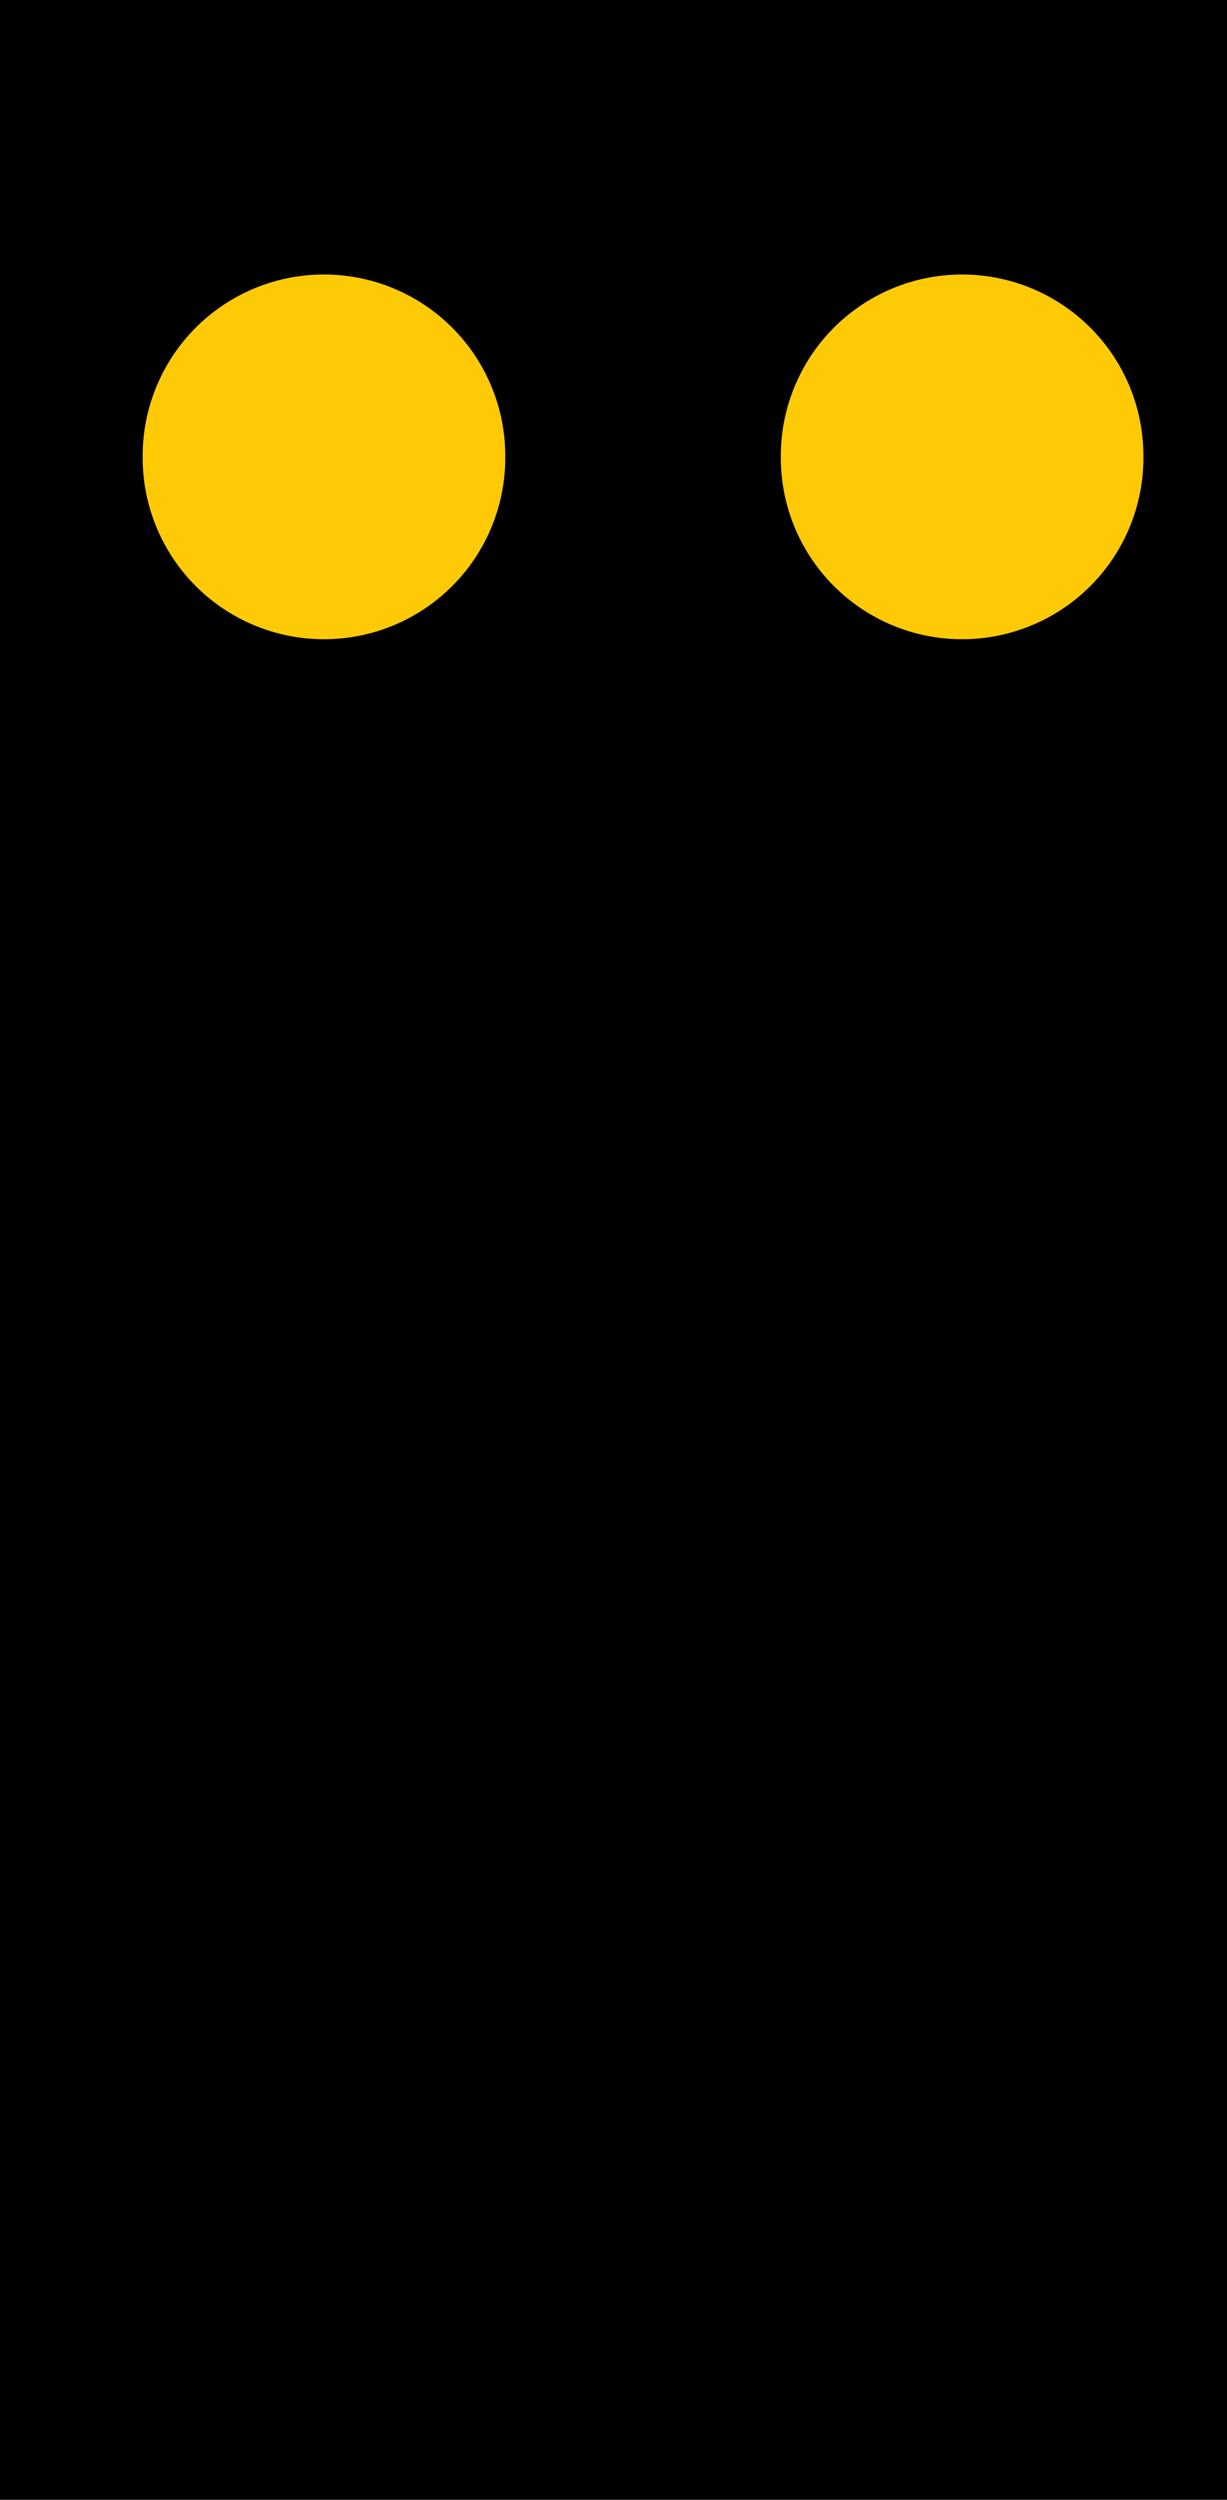 <?xml version="1.0" encoding="UTF-8" standalone="no"?>
<!-- Created with Inkscape (http://www.inkscape.org/) -->

<svg
   xmlns:dc="http://purl.org/dc/elements/1.1/"
   xmlns:cc="http://creativecommons.org/ns#"
   xmlns:rdf="http://www.w3.org/1999/02/22-rdf-syntax-ns#"
   xmlns:svg="http://www.w3.org/2000/svg"
   xmlns="http://www.w3.org/2000/svg"
   xmlns:sodipodi="http://sodipodi.sourceforge.net/DTD/sodipodi-0.dtd"
   xmlns:inkscape="http://www.inkscape.org/namespaces/inkscape"
   version="1.1"
   width="58.732"
   height="119.593"
   id="svg2984"
   inkscape:version="0.91 r13725"
   sodipodi:docname="sv-sv0.svg">
  <sodipodi:namedview
     pagecolor="#ffffff"
     bordercolor="#666666"
     borderopacity="1"
     objecttolerance="10"
     gridtolerance="10"
     guidetolerance="10"
     inkscape:pageopacity="0"
     inkscape:pageshadow="2"
     inkscape:window-width="876"
     inkscape:window-height="480"
     id="namedview23850"
     showgrid="false"
     inkscape:zoom="1.9733548"
     inkscape:cx="29.365789"
     inkscape:cy="59.796646"
     inkscape:window-x="0"
     inkscape:window-y="0"
     inkscape:window-maximized="0"
     inkscape:current-layer="svg2984" />
  <defs
     id="defs2986">
    <filter
       color-interpolation-filters="sRGB"
       id="filter3000">
      <feGaussianBlur
         id="feGaussianBlur3002"
         stdDeviation="3" />
    </filter>
    <filter
       color-interpolation-filters="sRGB"
       id="filter3005">
      <feGaussianBlur
         id="feGaussianBlur3007"
         stdDeviation="3" />
    </filter>
    <filter
       color-interpolation-filters="sRGB"
       id="filter3005-2">
      <feGaussianBlur
         id="feGaussianBlur3007-4"
         stdDeviation="3" />
    </filter>
    <filter
       color-interpolation-filters="sRGB"
       id="filter3016">
      <feGaussianBlur
         stdDeviation="3"
         id="feGaussianBlur3018" />
    </filter>
  </defs>
  <rect
     width="58.732"
     height="119.593"
     x="0"
     y="0"
     id="rect3772"
     style="fill:#000000;fill-opacity:1;stroke:none" />
  <g
     transform="translate(0,-893.171)"
     id="layer1" />
  <g
     transform="translate(0,-35.263)"
     id="layer8"
     style="display:none">
    <path
       d="m -41.416,164.195 a 6.819,6.819 0 1 1 -13.637,0 6.819,6.819 0 1 1 13.637,0 z"
       transform="matrix(1.419,0,0,1.419,128.815,-161.729)"
       id="path4900"
       style="fill:#a10625;fill-opacity:1;stroke:none;display:inline" />
    <path
       d="m -41.416,164.195 a 6.819,6.819 0 1 1 -13.637,0 6.819,6.819 0 1 1 13.637,0 z"
       transform="matrix(1.419,0,0,1.419,87.387,-161.729)"
       id="path2998"
       style="fill:#a10625;fill-opacity:1;stroke:none;display:inline" />
  </g>
  <g
     transform="translate(0,-86.069)"
     id="layer5"
     style="display:none">
    <path
       d="m -41.416,164.195 a 6.819,6.819 0 1 1 -13.637,0 6.819,6.819 0 1 1 13.637,0 z"
       transform="matrix(1.419,0,0,1.419,87.387,-146.995)"
       id="path4902"
       style="fill:#3de0b7;fill-opacity:1;stroke:none" />
  </g>
  <g
     transform="translate(0,-86.069)"
     id="layer6"
     style="display:none">
    <path
       d="m -41.416,164.195 a 6.819,6.819 0 1 1 -13.637,0 6.819,6.819 0 1 1 13.637,0 z"
       transform="matrix(1.419,0,0,1.419,87.387,-146.995)"
       id="path4907"
       style="fill:#3de0b7;fill-opacity:1;stroke:none" />
    <path
       d="m -41.416,164.195 a 6.819,6.819 0 1 1 -13.637,0 6.819,6.819 0 1 1 13.637,0 z"
       transform="matrix(1.419,0,0,1.419,87.387,-17.709)"
       id="path4905"
       style="fill:#fdca05;fill-opacity:1;stroke:none" />
  </g>
  <g
     transform="translate(0,-86.069)"
     id="layer7"
     style="display:none">
    <path
       d="m -41.416,164.195 a 6.819,6.819 0 1 1 -13.637,0 6.819,6.819 0 1 1 13.637,0 z"
       transform="translate(67.175,23.236)"
       id="path4876"
       style="fill:#ffffff;fill-opacity:1;stroke:none" />
    <path
       d="m -41.416,164.195 a 6.819,6.819 0 1 1 -13.637,0 6.819,6.819 0 1 1 13.637,0 z"
       transform="translate(107.076,-11.614)"
       id="path4878"
       style="fill:#ffffff;fill-opacity:1;stroke:none" />
    <path
       d="m -41.416,164.195 a 6.819,6.819 0 1 1 -13.637,0 6.819,6.819 0 1 1 13.637,0 z"
       transform="matrix(1.419,0,0,1.419,87.387,-110.923)"
       id="path4882"
       style="fill:#a10625;fill-opacity:1;stroke:none" />
  </g>
  <g
     transform="translate(0,-893.171)"
     id="layer3" />
  <path
     d="m 2705.053,894.298 a 34.992,34.992 0 1 1 -69.983,0 34.992,34.992 0 1 1 69.983,0 z"
     transform="matrix(0.248,0,0,0.248,-646.668,-199.929)"
     id="path3797"
     style="display:inline;fill:#fdca05;fill-opacity:1;stroke:none;filter:url(#filter3016)"
     inkscape:connector-curvature="0" />
  <path
     d="m 2705.053,894.298 a 34.992,34.992 0 1 1 -69.983,0 34.992,34.992 0 1 1 69.983,0 z"
     transform="matrix(0.248,0,0,0.248,-616.122,-199.929)"
     id="path4108"
     style="display:inline;fill:#fdca05;fill-opacity:1;stroke:none;filter:url(#filter3016)"
     inkscape:connector-curvature="0" />
</svg>
